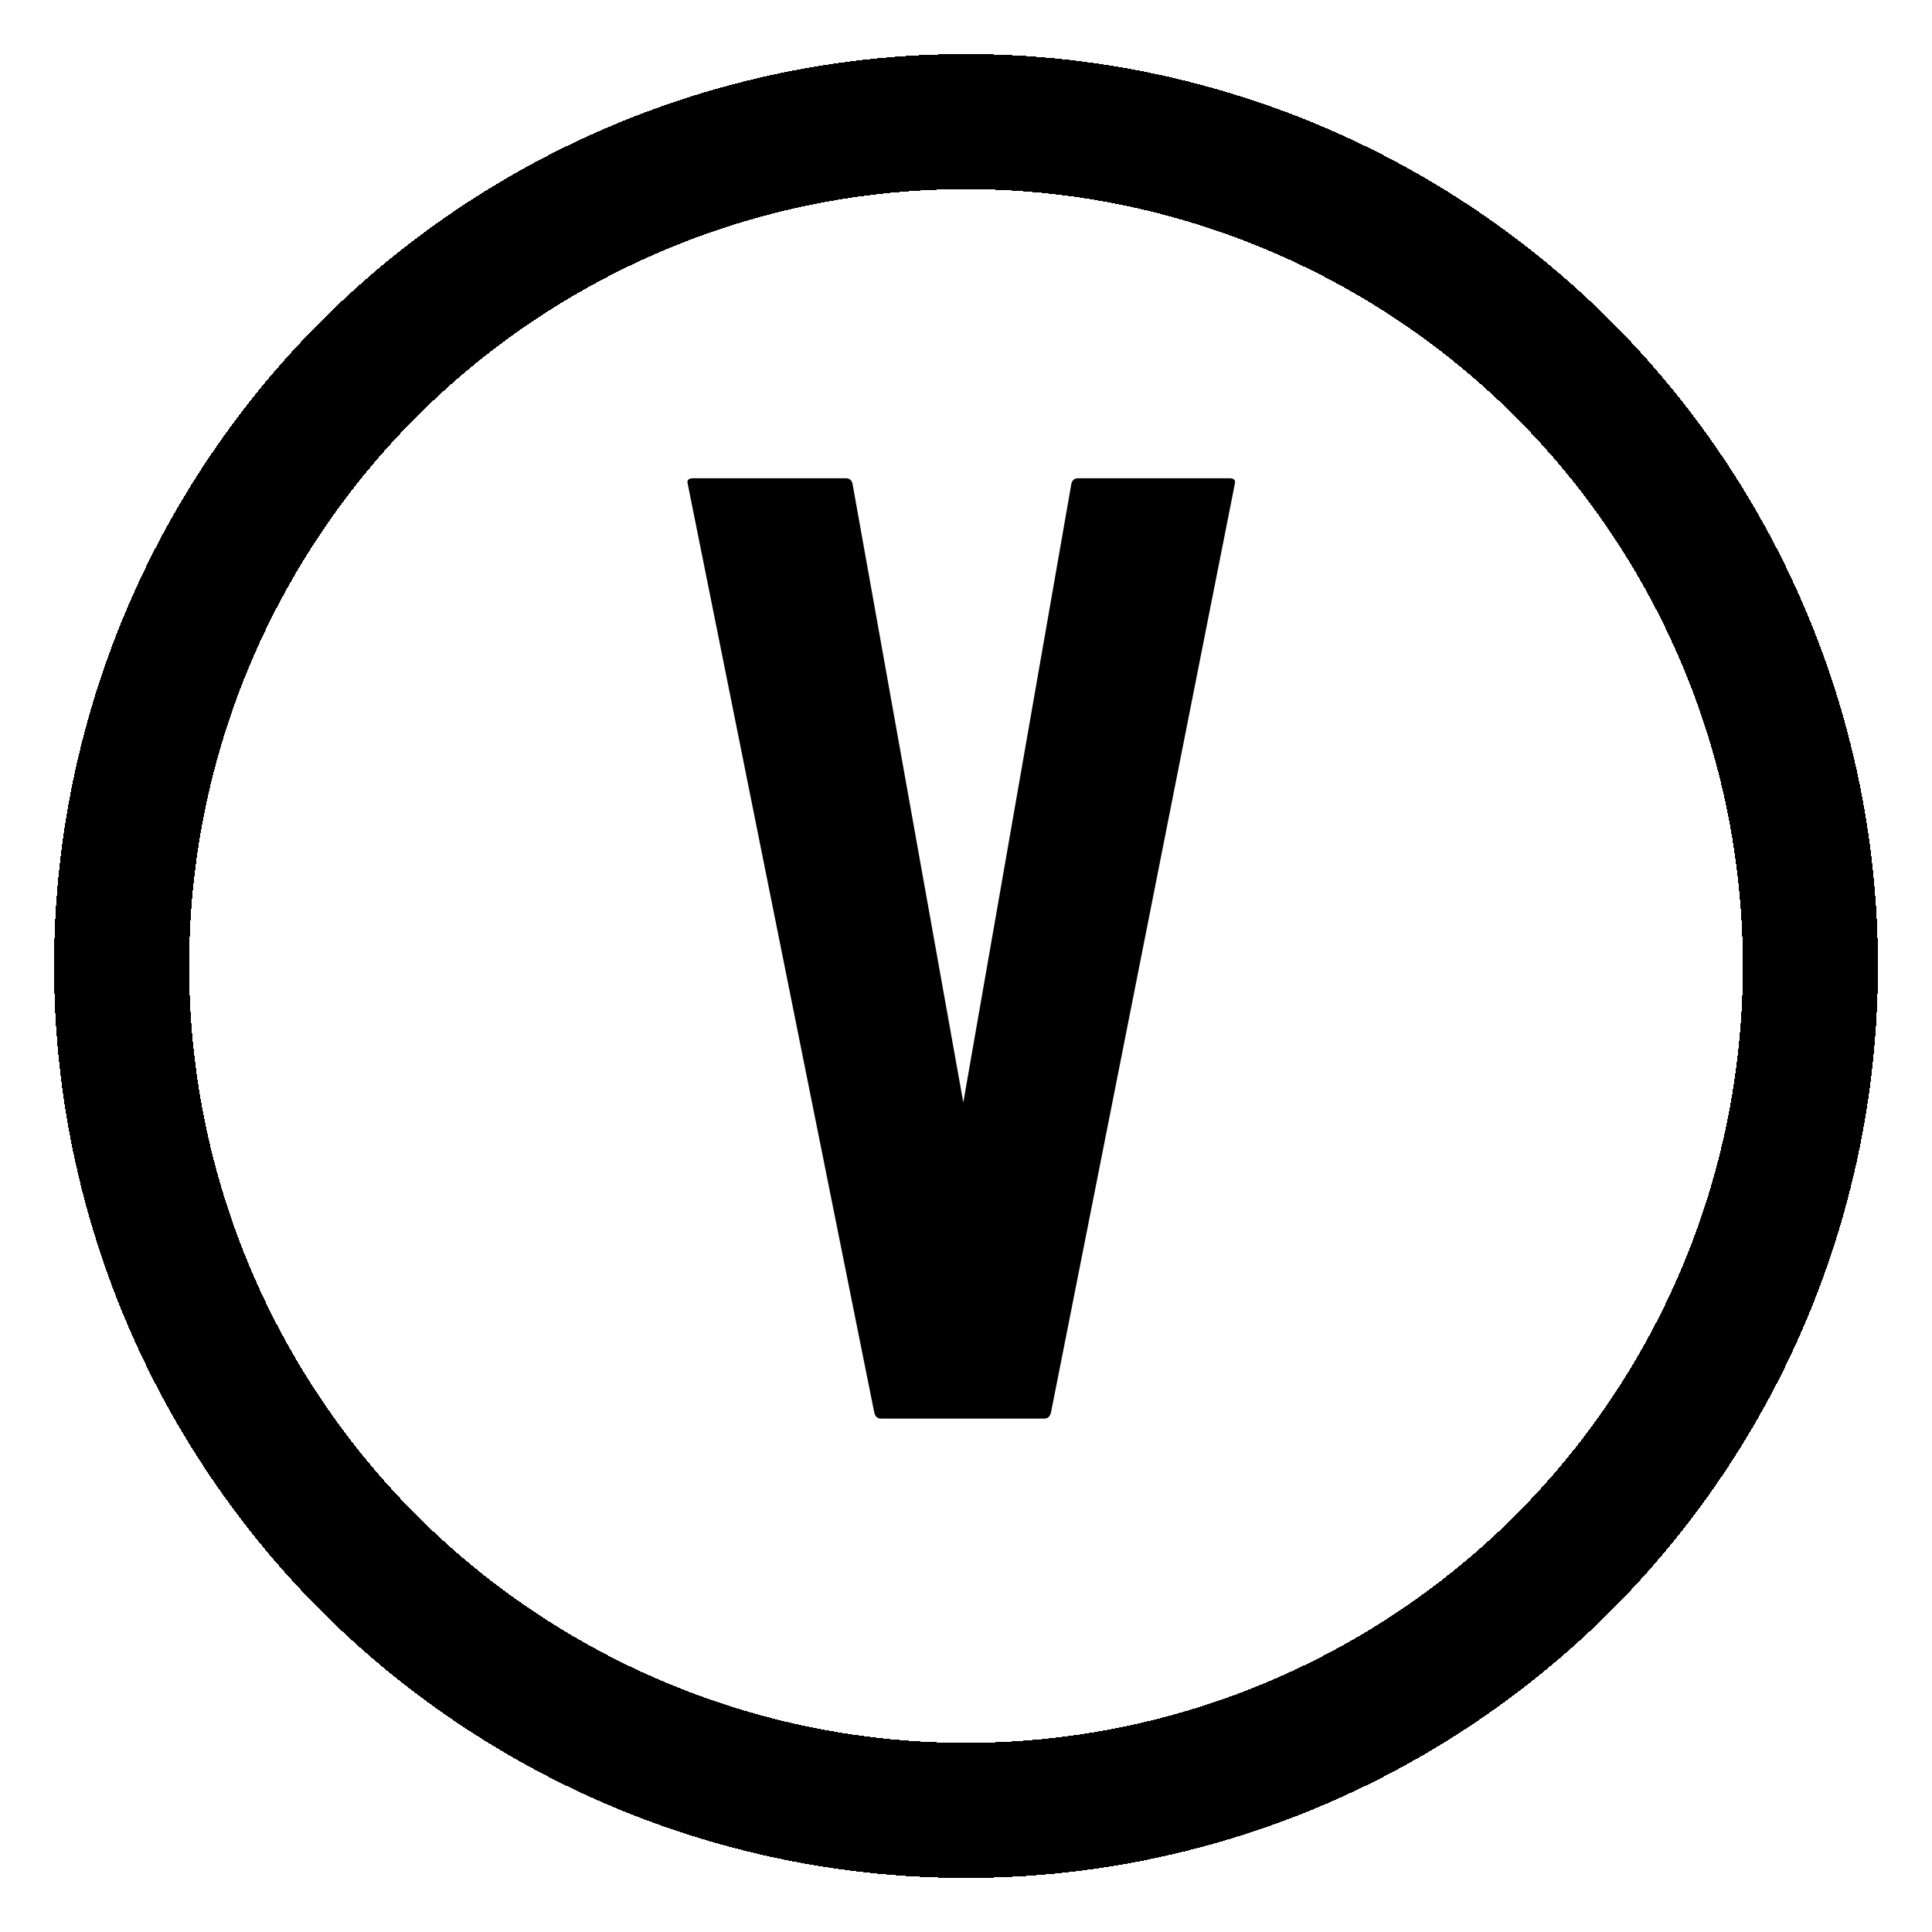 <svg width="143" height="143" viewBox="0 0 143 143" fill="none" xmlns="http://www.w3.org/2000/svg">
<path d="M65.2 105C64.933 105 64.767 104.833 64.7 104.5L50.9 35.8C50.833 35.533 50.967 35.4 51.3 35.4H62.6C62.867 35.4 63.033 35.533 63.1 35.8L71.3 81.6L79.3 35.8C79.367 35.533 79.533 35.4 79.8 35.4H91C91.333 35.4 91.467 35.533 91.4 35.8L77.8 104.5C77.733 104.833 77.567 105 77.3 105H65.2Z" fill="black"/>
<g filter="url(#filter0_d_0_1)">
<circle cx="71.5" cy="67.5" r="62.5" stroke="black" stroke-width="10" shape-rendering="crispEdges"/>
</g>
<defs>
<filter id="filter0_d_0_1" x="0" y="0" width="143" height="143" filterUnits="userSpaceOnUse" color-interpolation-filters="sRGB">
<feFlood flood-opacity="0" result="BackgroundImageFix"/>
<feColorMatrix in="SourceAlpha" type="matrix" values="0 0 0 0 0 0 0 0 0 0 0 0 0 0 0 0 0 0 127 0" result="hardAlpha"/>
<feOffset dy="4"/>
<feGaussianBlur stdDeviation="2"/>
<feComposite in2="hardAlpha" operator="out"/>
<feColorMatrix type="matrix" values="0 0 0 0 0 0 0 0 0 0 0 0 0 0 0 0 0 0 0.25 0"/>
<feBlend mode="normal" in2="BackgroundImageFix" result="effect1_dropShadow_0_1"/>
<feBlend mode="normal" in="SourceGraphic" in2="effect1_dropShadow_0_1" result="shape"/>
</filter>
</defs>
</svg>

